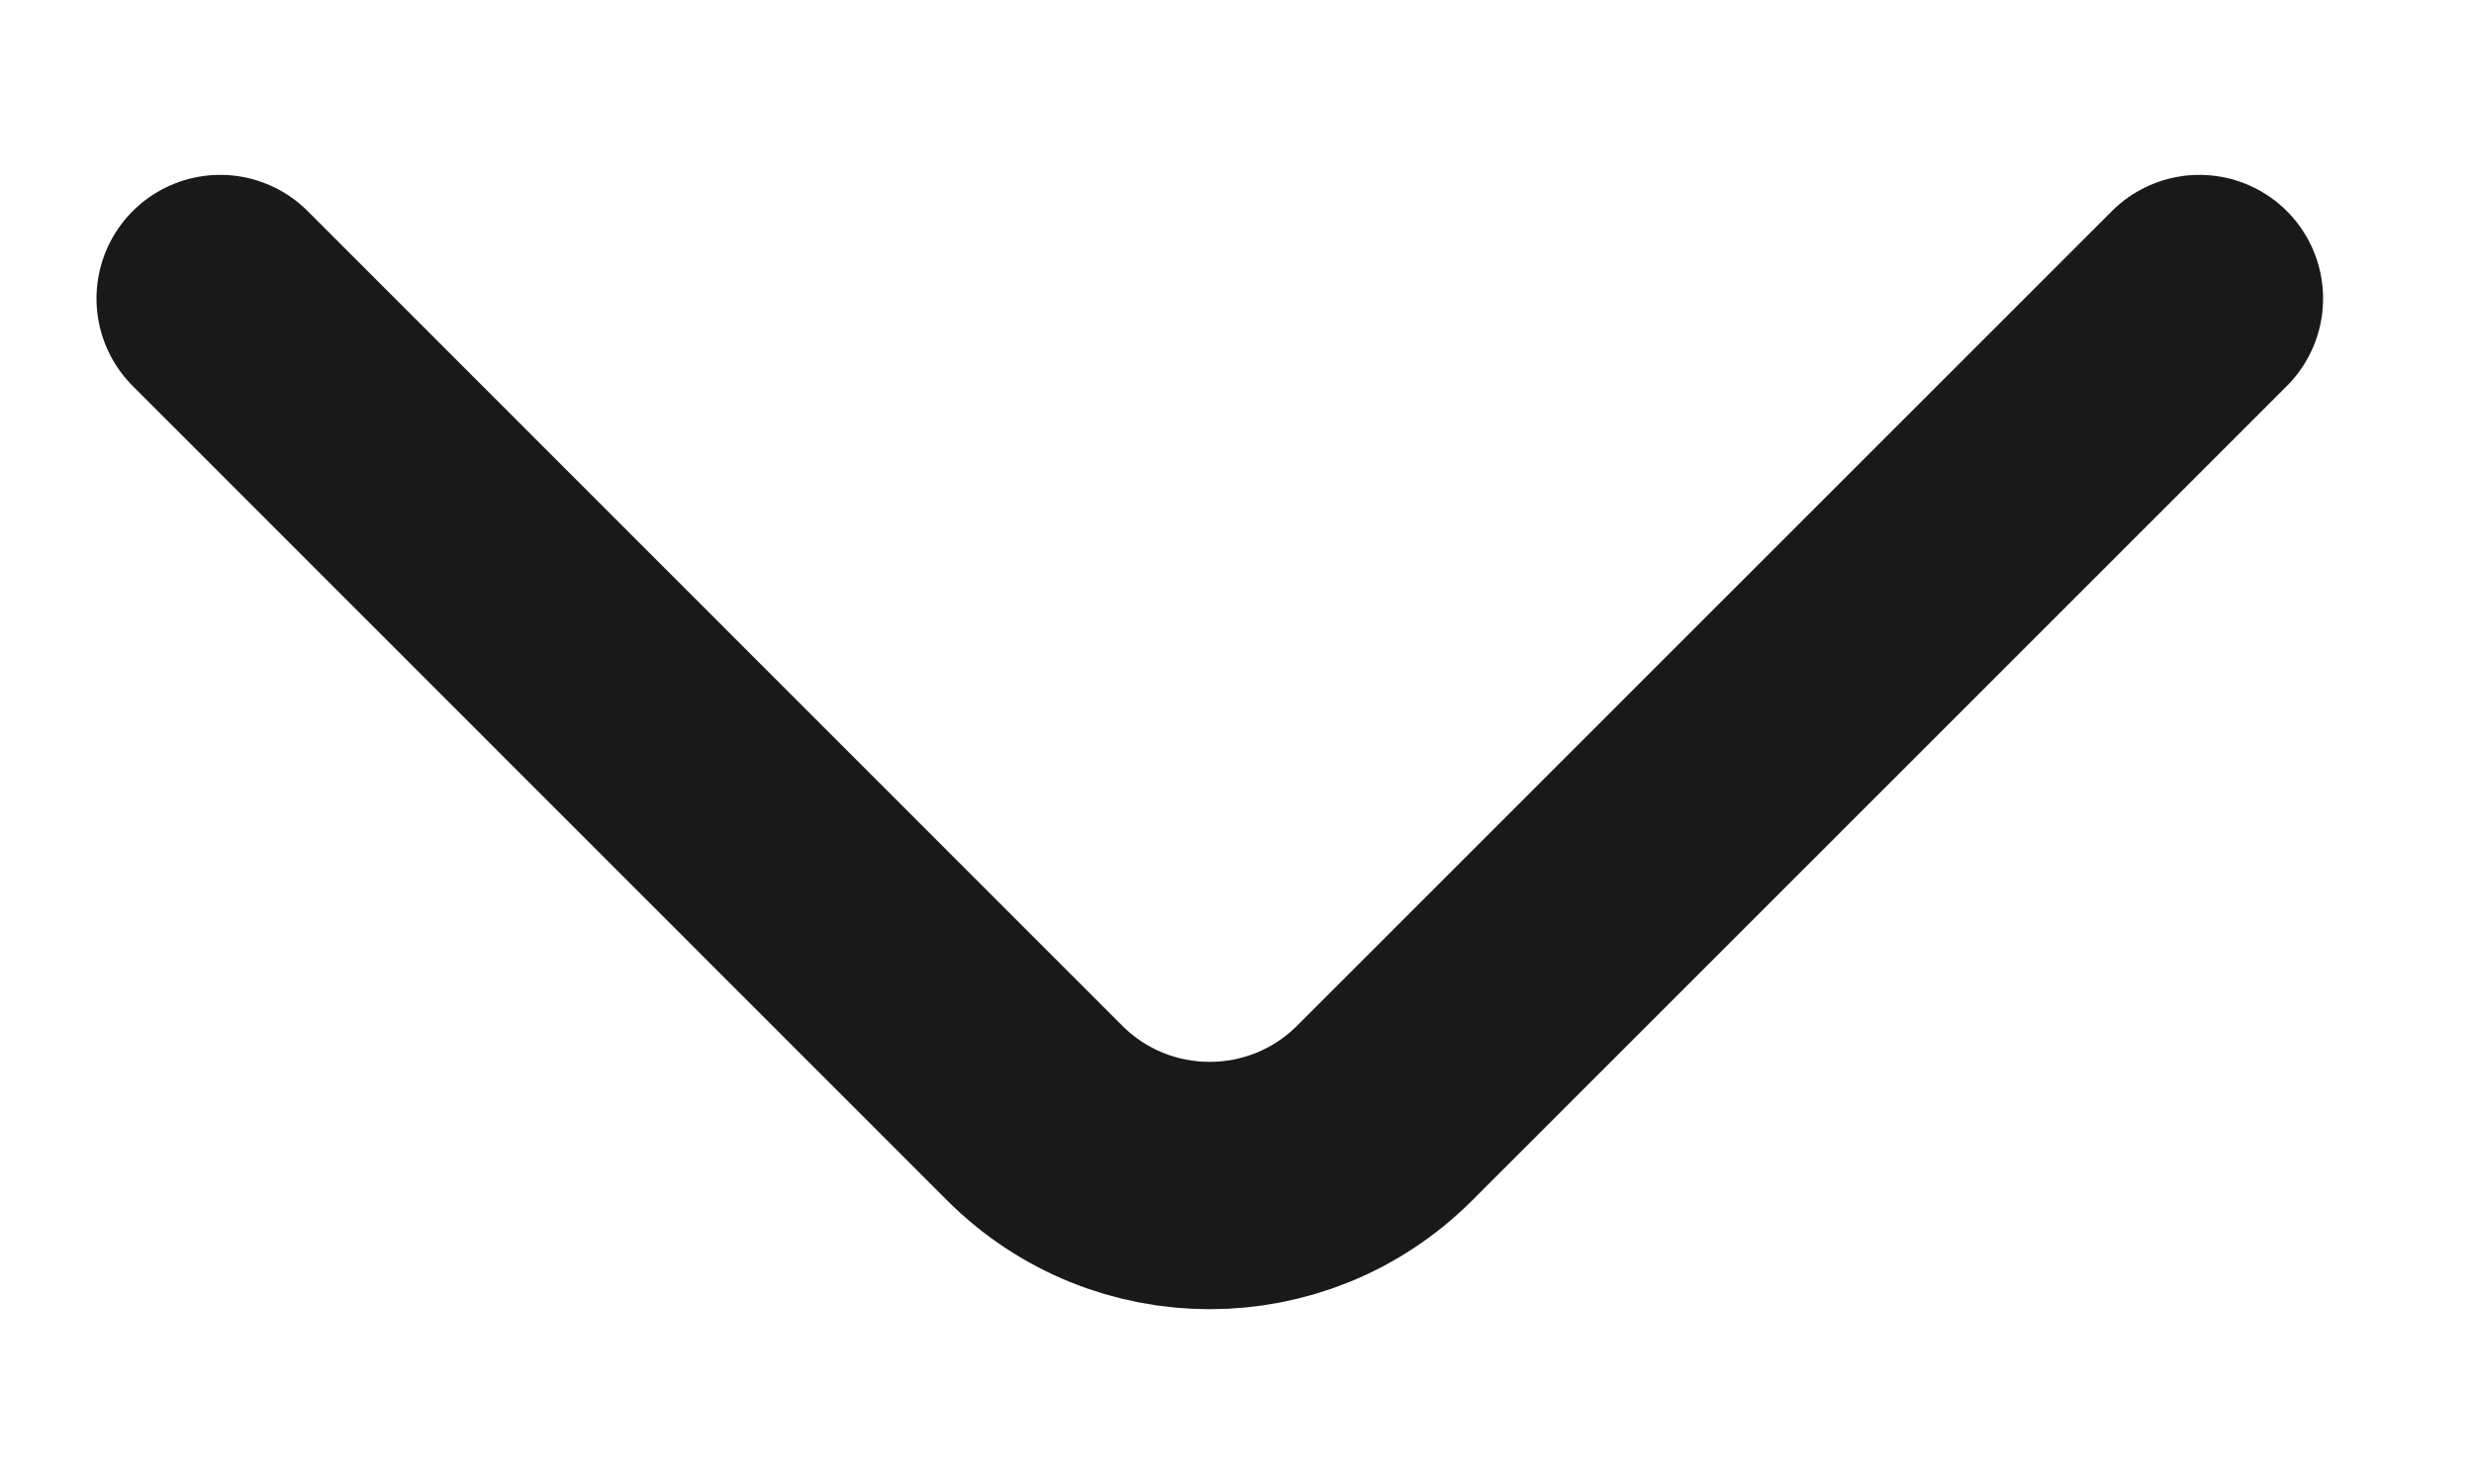 <svg width="10" height="6" viewBox="0 0 10 6" fill="none" xmlns="http://www.w3.org/2000/svg">
<path d="M0.89 1.207L4.182 4.5C4.573 4.891 5.206 4.891 5.597 4.5L8.89 1.207" stroke="#191919" stroke-linecap="round" stroke-linejoin="round"/>
</svg>
